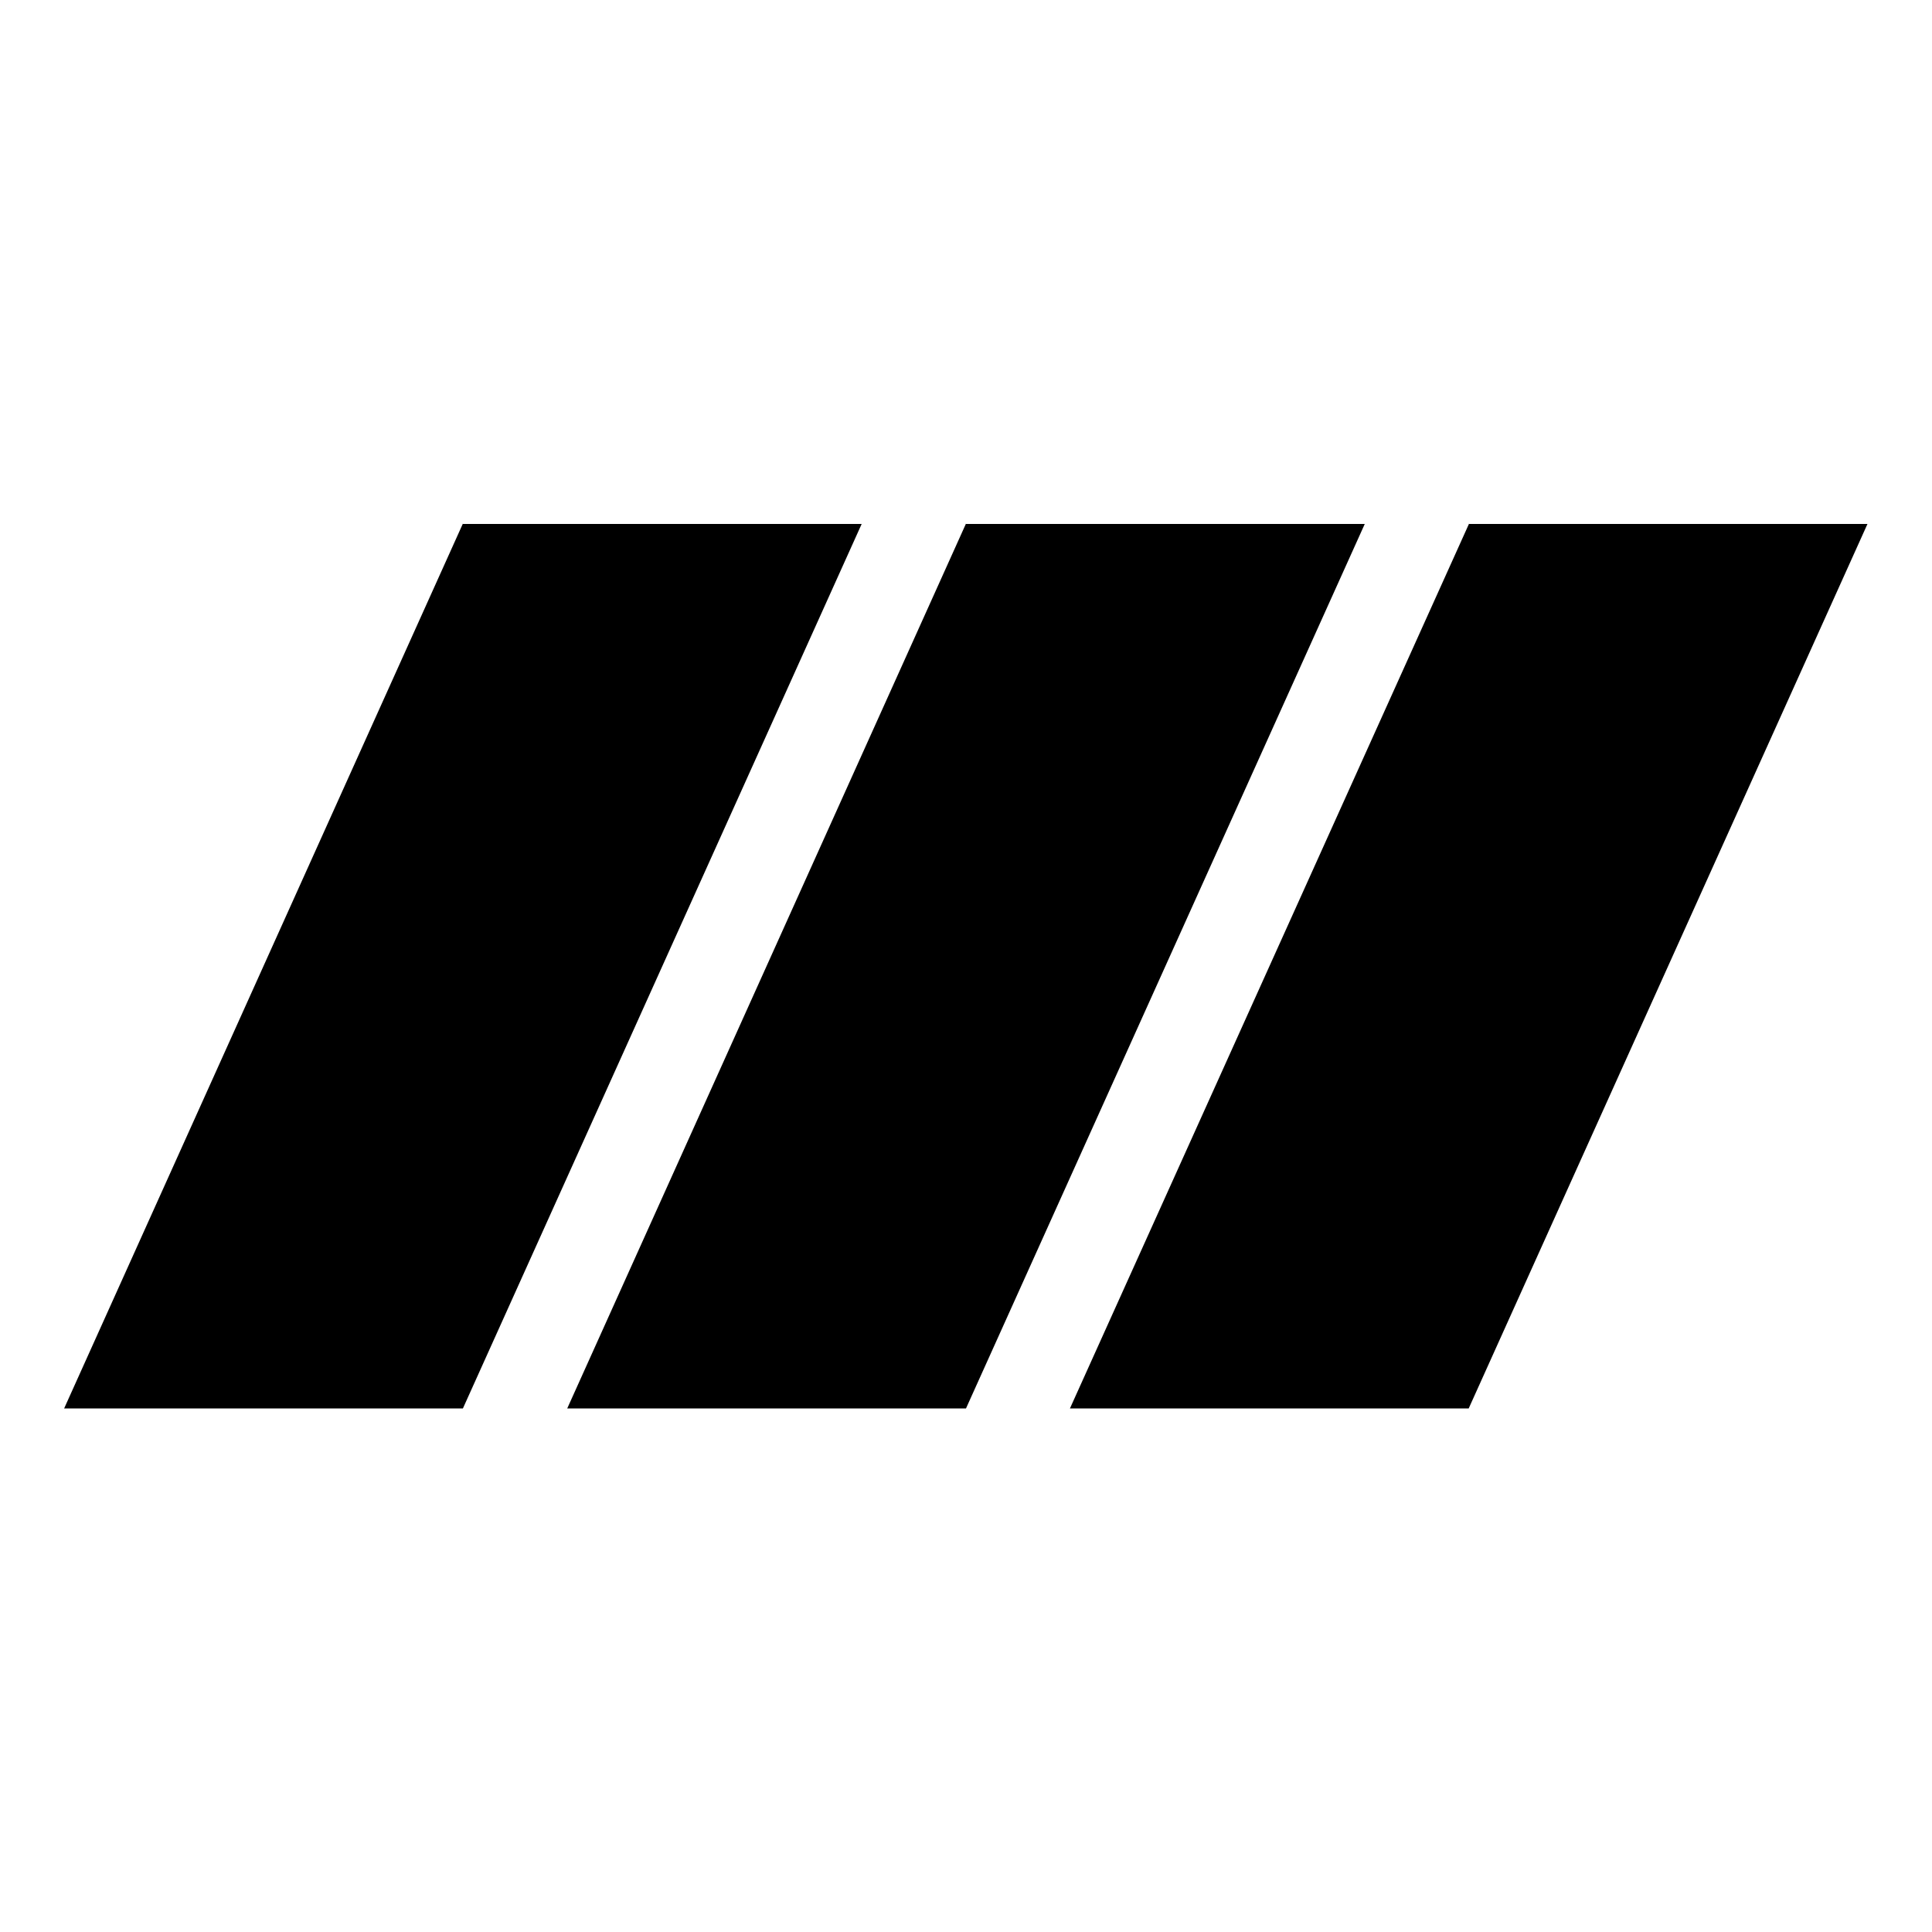 <?xml version="1.0" encoding="utf-8"?>
<!-- Generator: Adobe Illustrator 21.1.0, SVG Export Plug-In . SVG Version: 6.00 Build 0)  -->
<svg version="1.1" id="Layer_1" xmlns="http://www.w3.org/2000/svg" xmlns:xlink="http://www.w3.org/1999/xlink" x="0px" y="0px"
	 viewBox="0 0 500 500" style="enable-background:new 0 0 500 500;" xml:space="preserve">
<g>
	<g>
		<path d="M380.2,135.5L276.9,364.5h103.2l103.2-228.9H380.2z M250,135.5L146.8,364.5H250l103.2-228.9H250z M119.8,135.5L16.6,364.5
			h103.2l103.2-228.9H119.8z"/>
	</g>
</g>
</svg>

